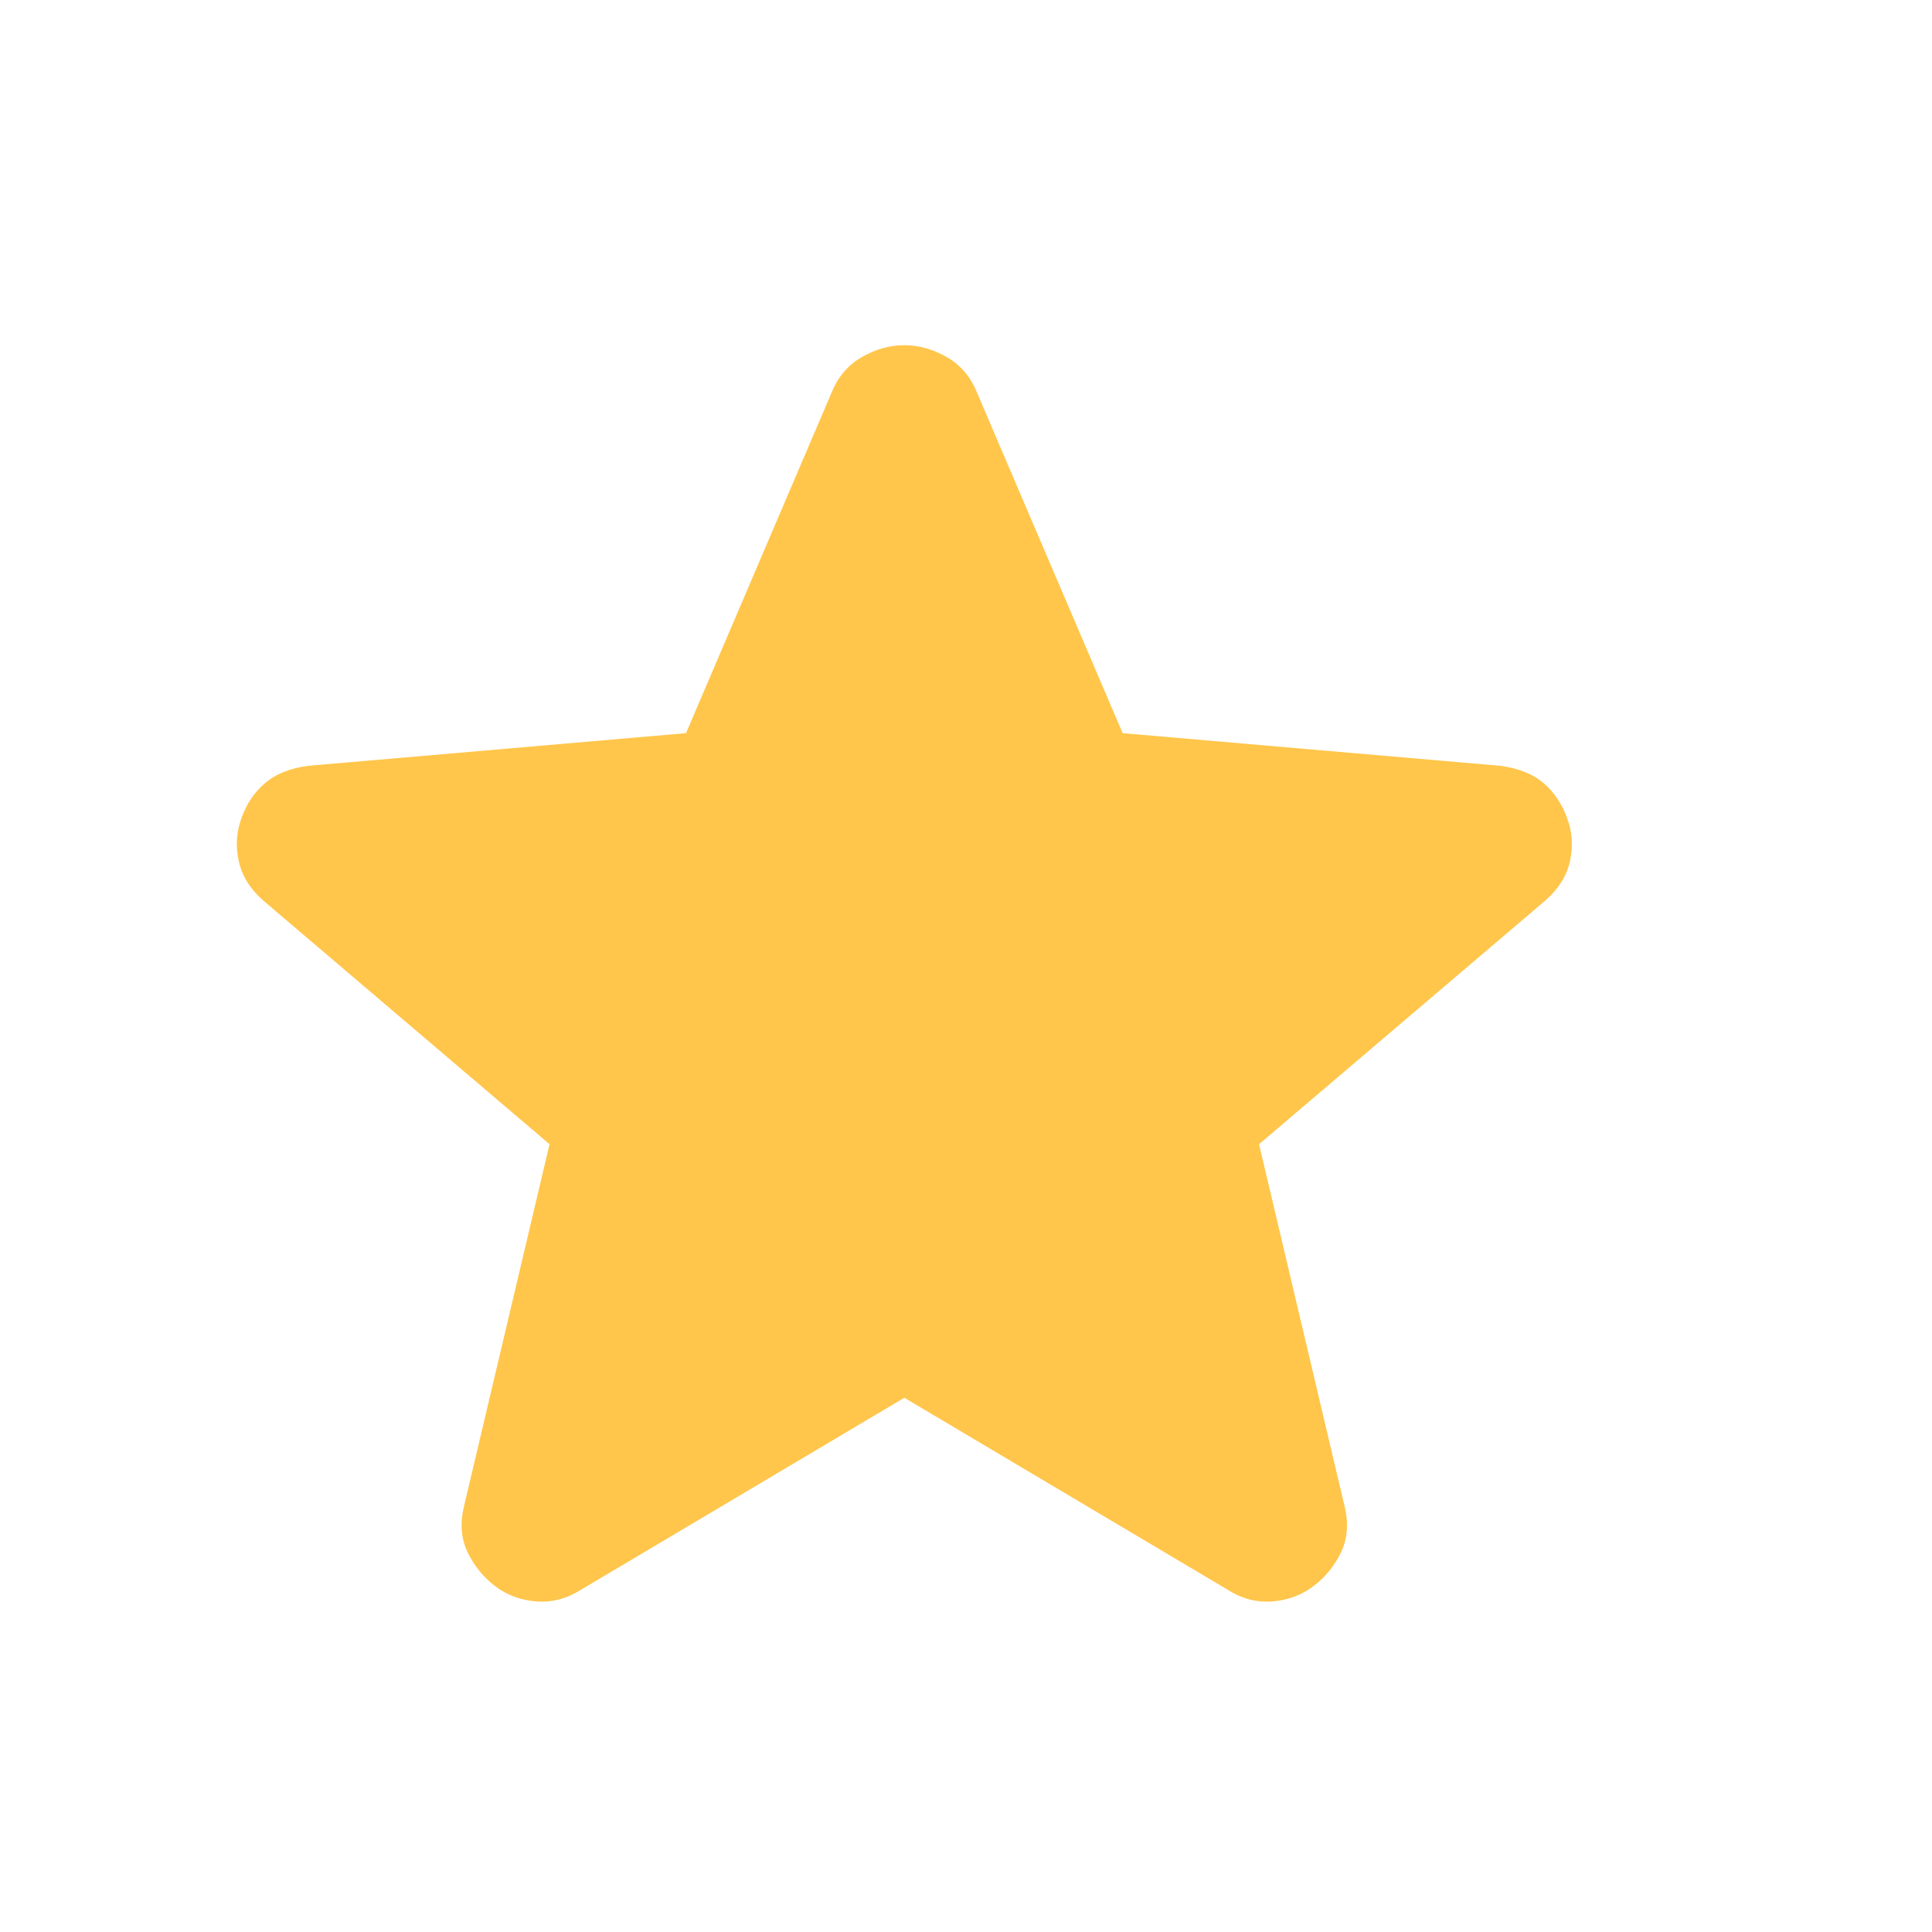 <svg width="25" height="25" viewBox="0 0 25 25" fill="none" xmlns="http://www.w3.org/2000/svg">
<path d="M11.702 18.087L7.515 20.573C7.33 20.689 7.136 20.739 6.934 20.722C6.733 20.706 6.556 20.639 6.405 20.523C6.253 20.407 6.136 20.262 6.052 20.089C5.968 19.915 5.951 19.72 6.001 19.504L7.111 14.806L3.403 11.65C3.235 11.501 3.13 11.331 3.089 11.14C3.047 10.949 3.059 10.763 3.126 10.581C3.192 10.399 3.293 10.25 3.429 10.134C3.564 10.017 3.749 9.942 3.983 9.91L8.877 9.487L10.768 5.063C10.852 4.864 10.983 4.715 11.16 4.616C11.337 4.516 11.517 4.467 11.702 4.467C11.886 4.467 12.066 4.516 12.243 4.616C12.42 4.715 12.551 4.864 12.635 5.063L14.527 9.487L19.42 9.91C19.655 9.943 19.84 10.018 19.975 10.134C20.109 10.25 20.21 10.399 20.277 10.581C20.345 10.763 20.357 10.95 20.316 11.141C20.274 11.332 20.169 11.501 20 11.65L16.292 14.806L17.402 19.504C17.452 19.72 17.436 19.915 17.352 20.089C17.267 20.263 17.15 20.408 16.998 20.523C16.847 20.639 16.671 20.705 16.469 20.722C16.267 20.739 16.073 20.69 15.889 20.573L11.702 18.087Z" fill="#FFC64B"/>
</svg>
